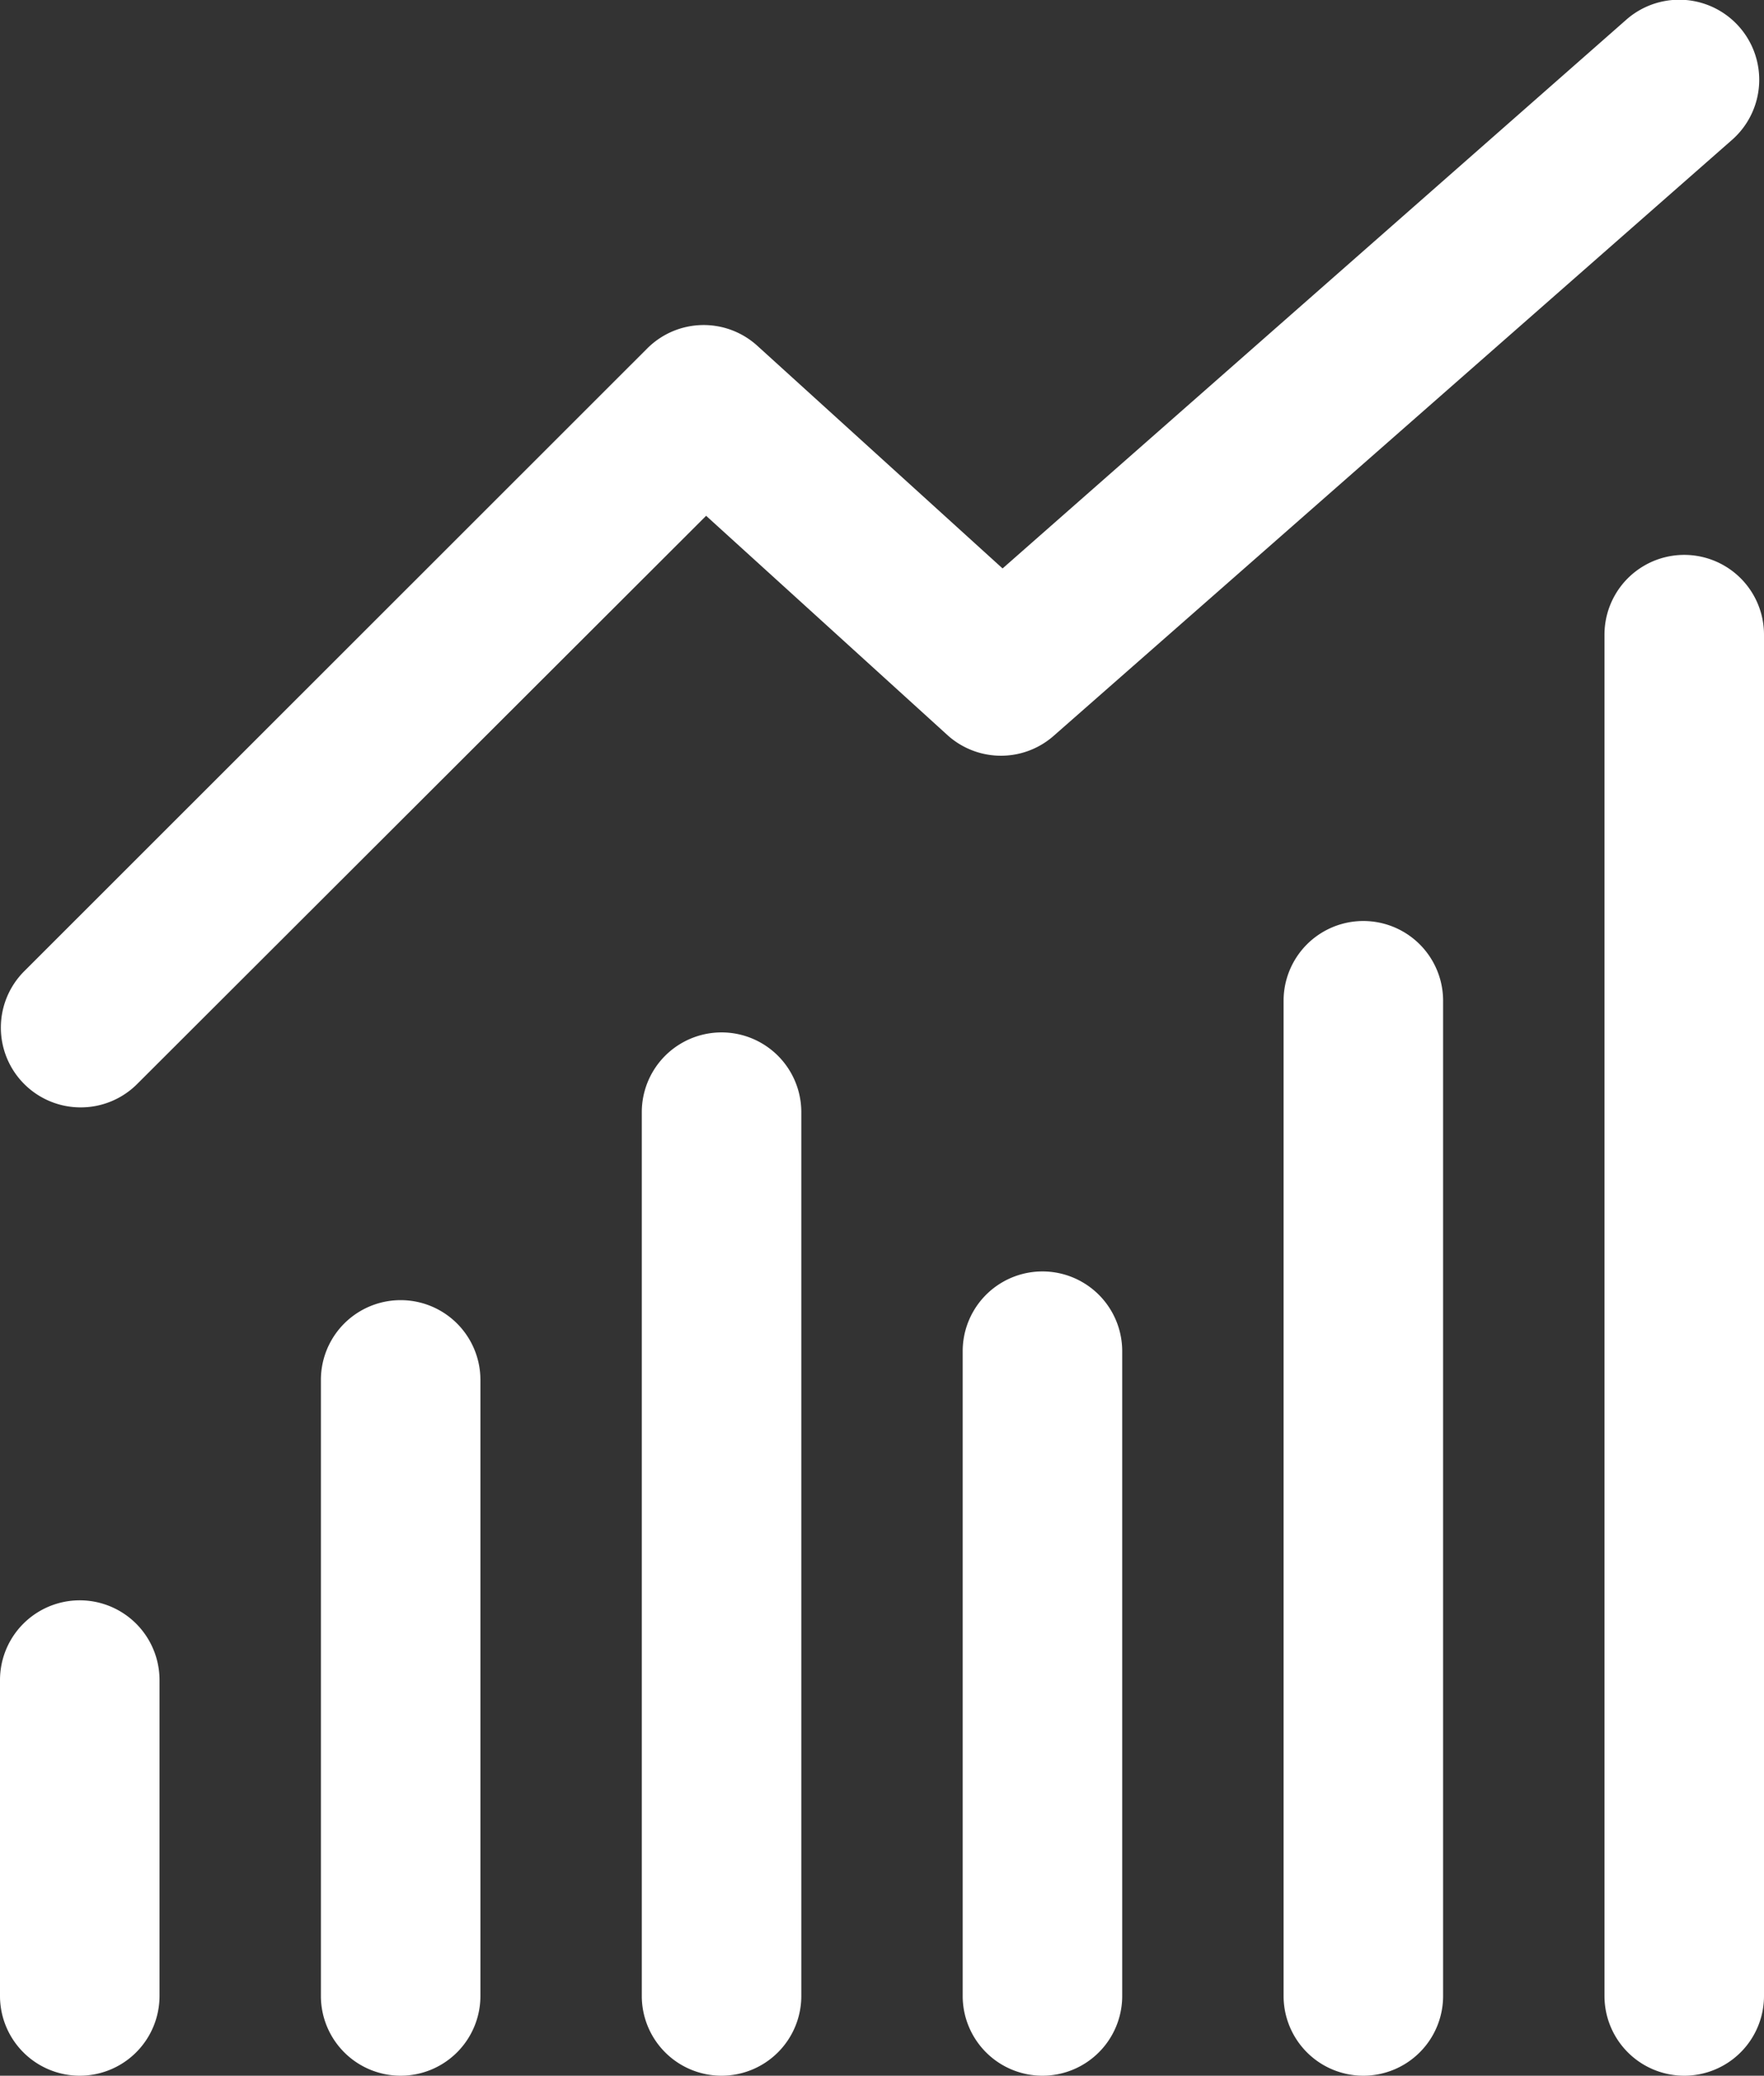 <svg xmlns="http://www.w3.org/2000/svg" viewBox="0 0 66.35 78.07"><rect x="0" y="0" width="66.35" height="78.07" fill="#333333" stroke="none"/><defs><style>.cls-1{fill:#fff;}</style></defs><g id="圖層_2" data-name="圖層 2"><g id="Layer_1" data-name="Layer 1"><path class="cls-1" d="M15.07,78.07a3,3,0,0,1-3-3V51.9a3,3,0,0,1,6,0V75.07A3,3,0,0,1,15.07,78.07Z"/><path class="cls-1" d="M3,78.07a3,3,0,0,1-3-3V63.19a3,3,0,0,1,6,0V75.07A3,3,0,0,1,3,78.07Z"/><path class="cls-1" d="M63.35,78.07a3,3,0,0,1-3-3V23.87a3,3,0,1,1,6,0v51.2A3,3,0,0,1,63.35,78.07Z"/><path class="cls-1" d="M27.14,78.07a3,3,0,0,1-3-3V41.83a3,3,0,0,1,6,0V75.07A3,3,0,0,1,27.14,78.07Z"/><path class="cls-1" d="M39.21,78.07a3,3,0,0,1-3-3V50.82a3,3,0,0,1,6,0V75.07A3,3,0,0,1,39.21,78.07Z"/><path class="cls-1" d="M51.28,78.07a3,3,0,0,1-3-3V37.64a3,3,0,0,1,6,0V75.07A3,3,0,0,1,51.28,78.07Z"/><path class="cls-1" d="M3,41.65A3,3,0,0,1,.91,36.53L24.35,13.1A3,3,0,0,1,28.48,13l9.23,8.38L61.16.75a3,3,0,1,1,4,4.5L39.65,27.66a3,3,0,0,1-4,0l-9.09-8.26L5.15,40.78A3,3,0,0,1,3,41.65Z"/></g></g></svg>
